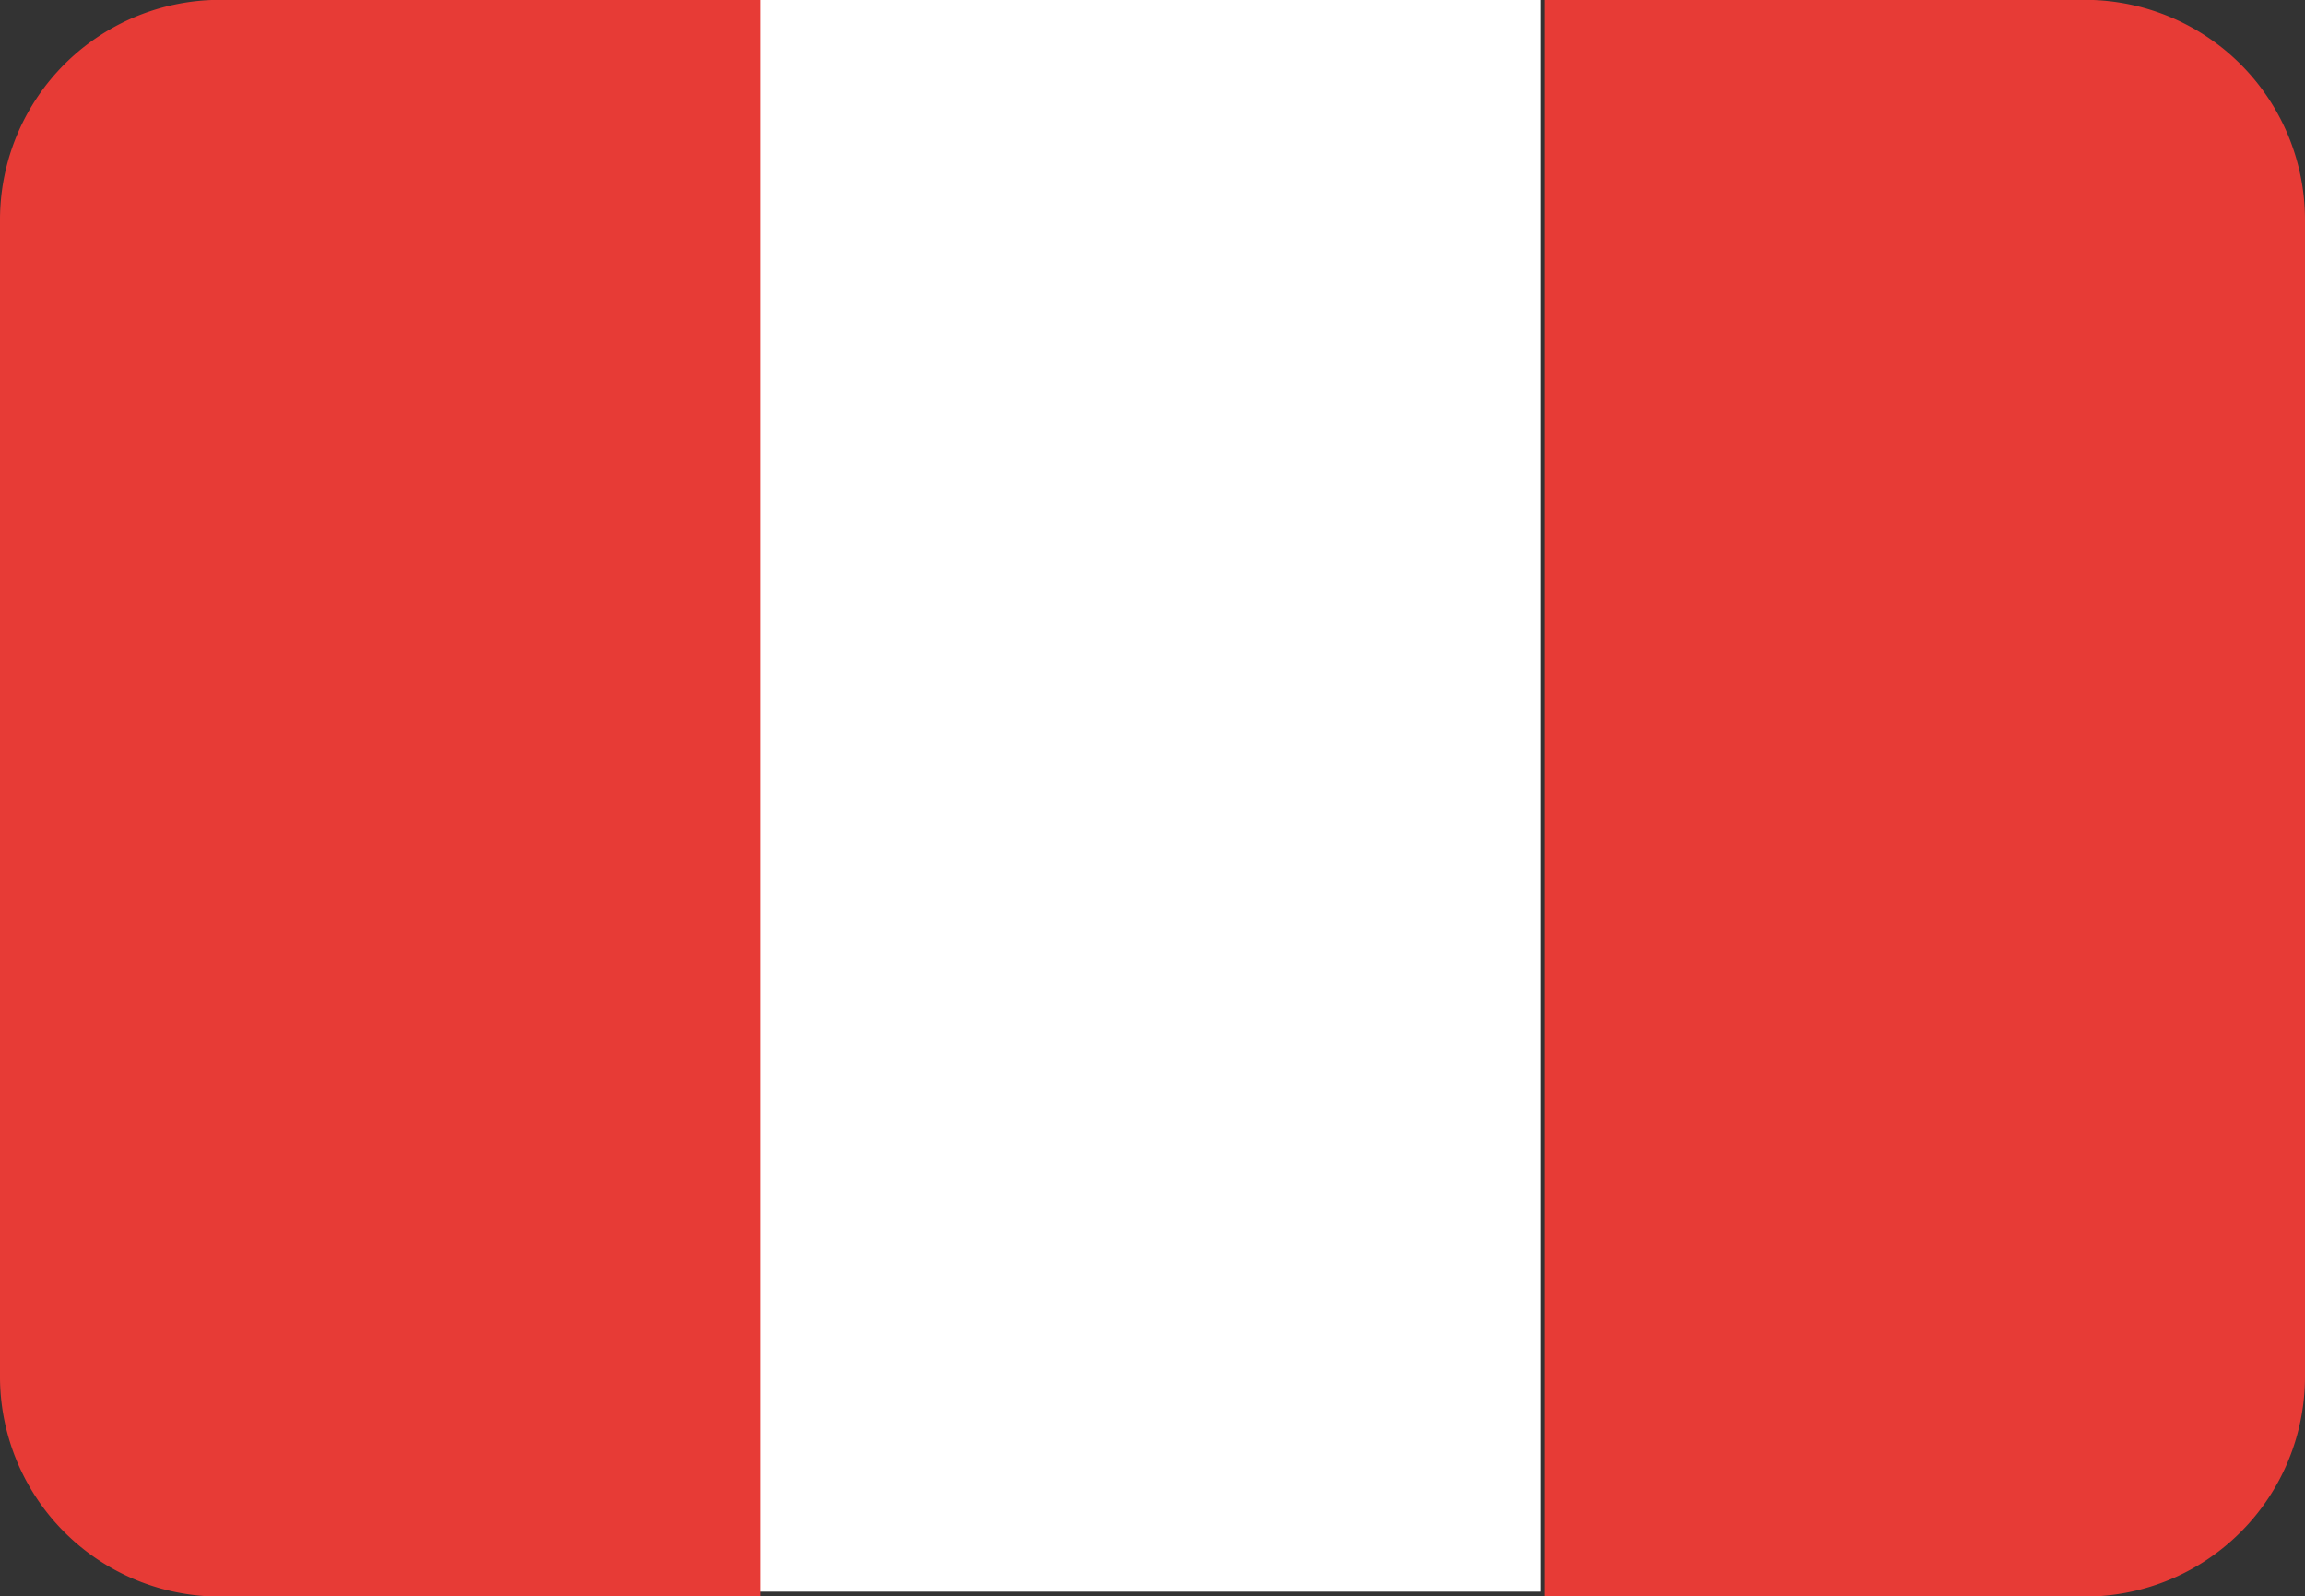 <svg xmlns="http://www.w3.org/2000/svg" width="48.369" height="33.496" viewBox="0 0 48.369 33.496">
  <rect x="0" y="0" width="48.369" height="33.496" fill="#333333" stroke="none"/>
  <g id="peru" transform="translate(0 0)">
    <path id="Trazado_78" data-name="Trazado 78" d="M0,0H17.239V33.4H0Z" transform="translate(15.084 0)" fill="#fff"/>
    <g id="Grupo_106" data-name="Grupo 106">
      <path id="Trazado_76" data-name="Trazado 76" d="M15.95,80H4.785A4.616,4.616,0,0,0,0,84.626V108.87A4.616,4.616,0,0,0,4.785,113.5H15.95Z" transform="translate(0 -80)" fill="#e73b36"/>
      <path id="Trazado_77" data-name="Trazado 77" d="M347.165,80H336v33.5h11.165a4.616,4.616,0,0,0,4.785-4.626V84.626A4.616,4.616,0,0,0,347.165,80Z" transform="translate(-303.581 -80)" fill="#e73b36"/>
    </g>
  </g>
</svg>
